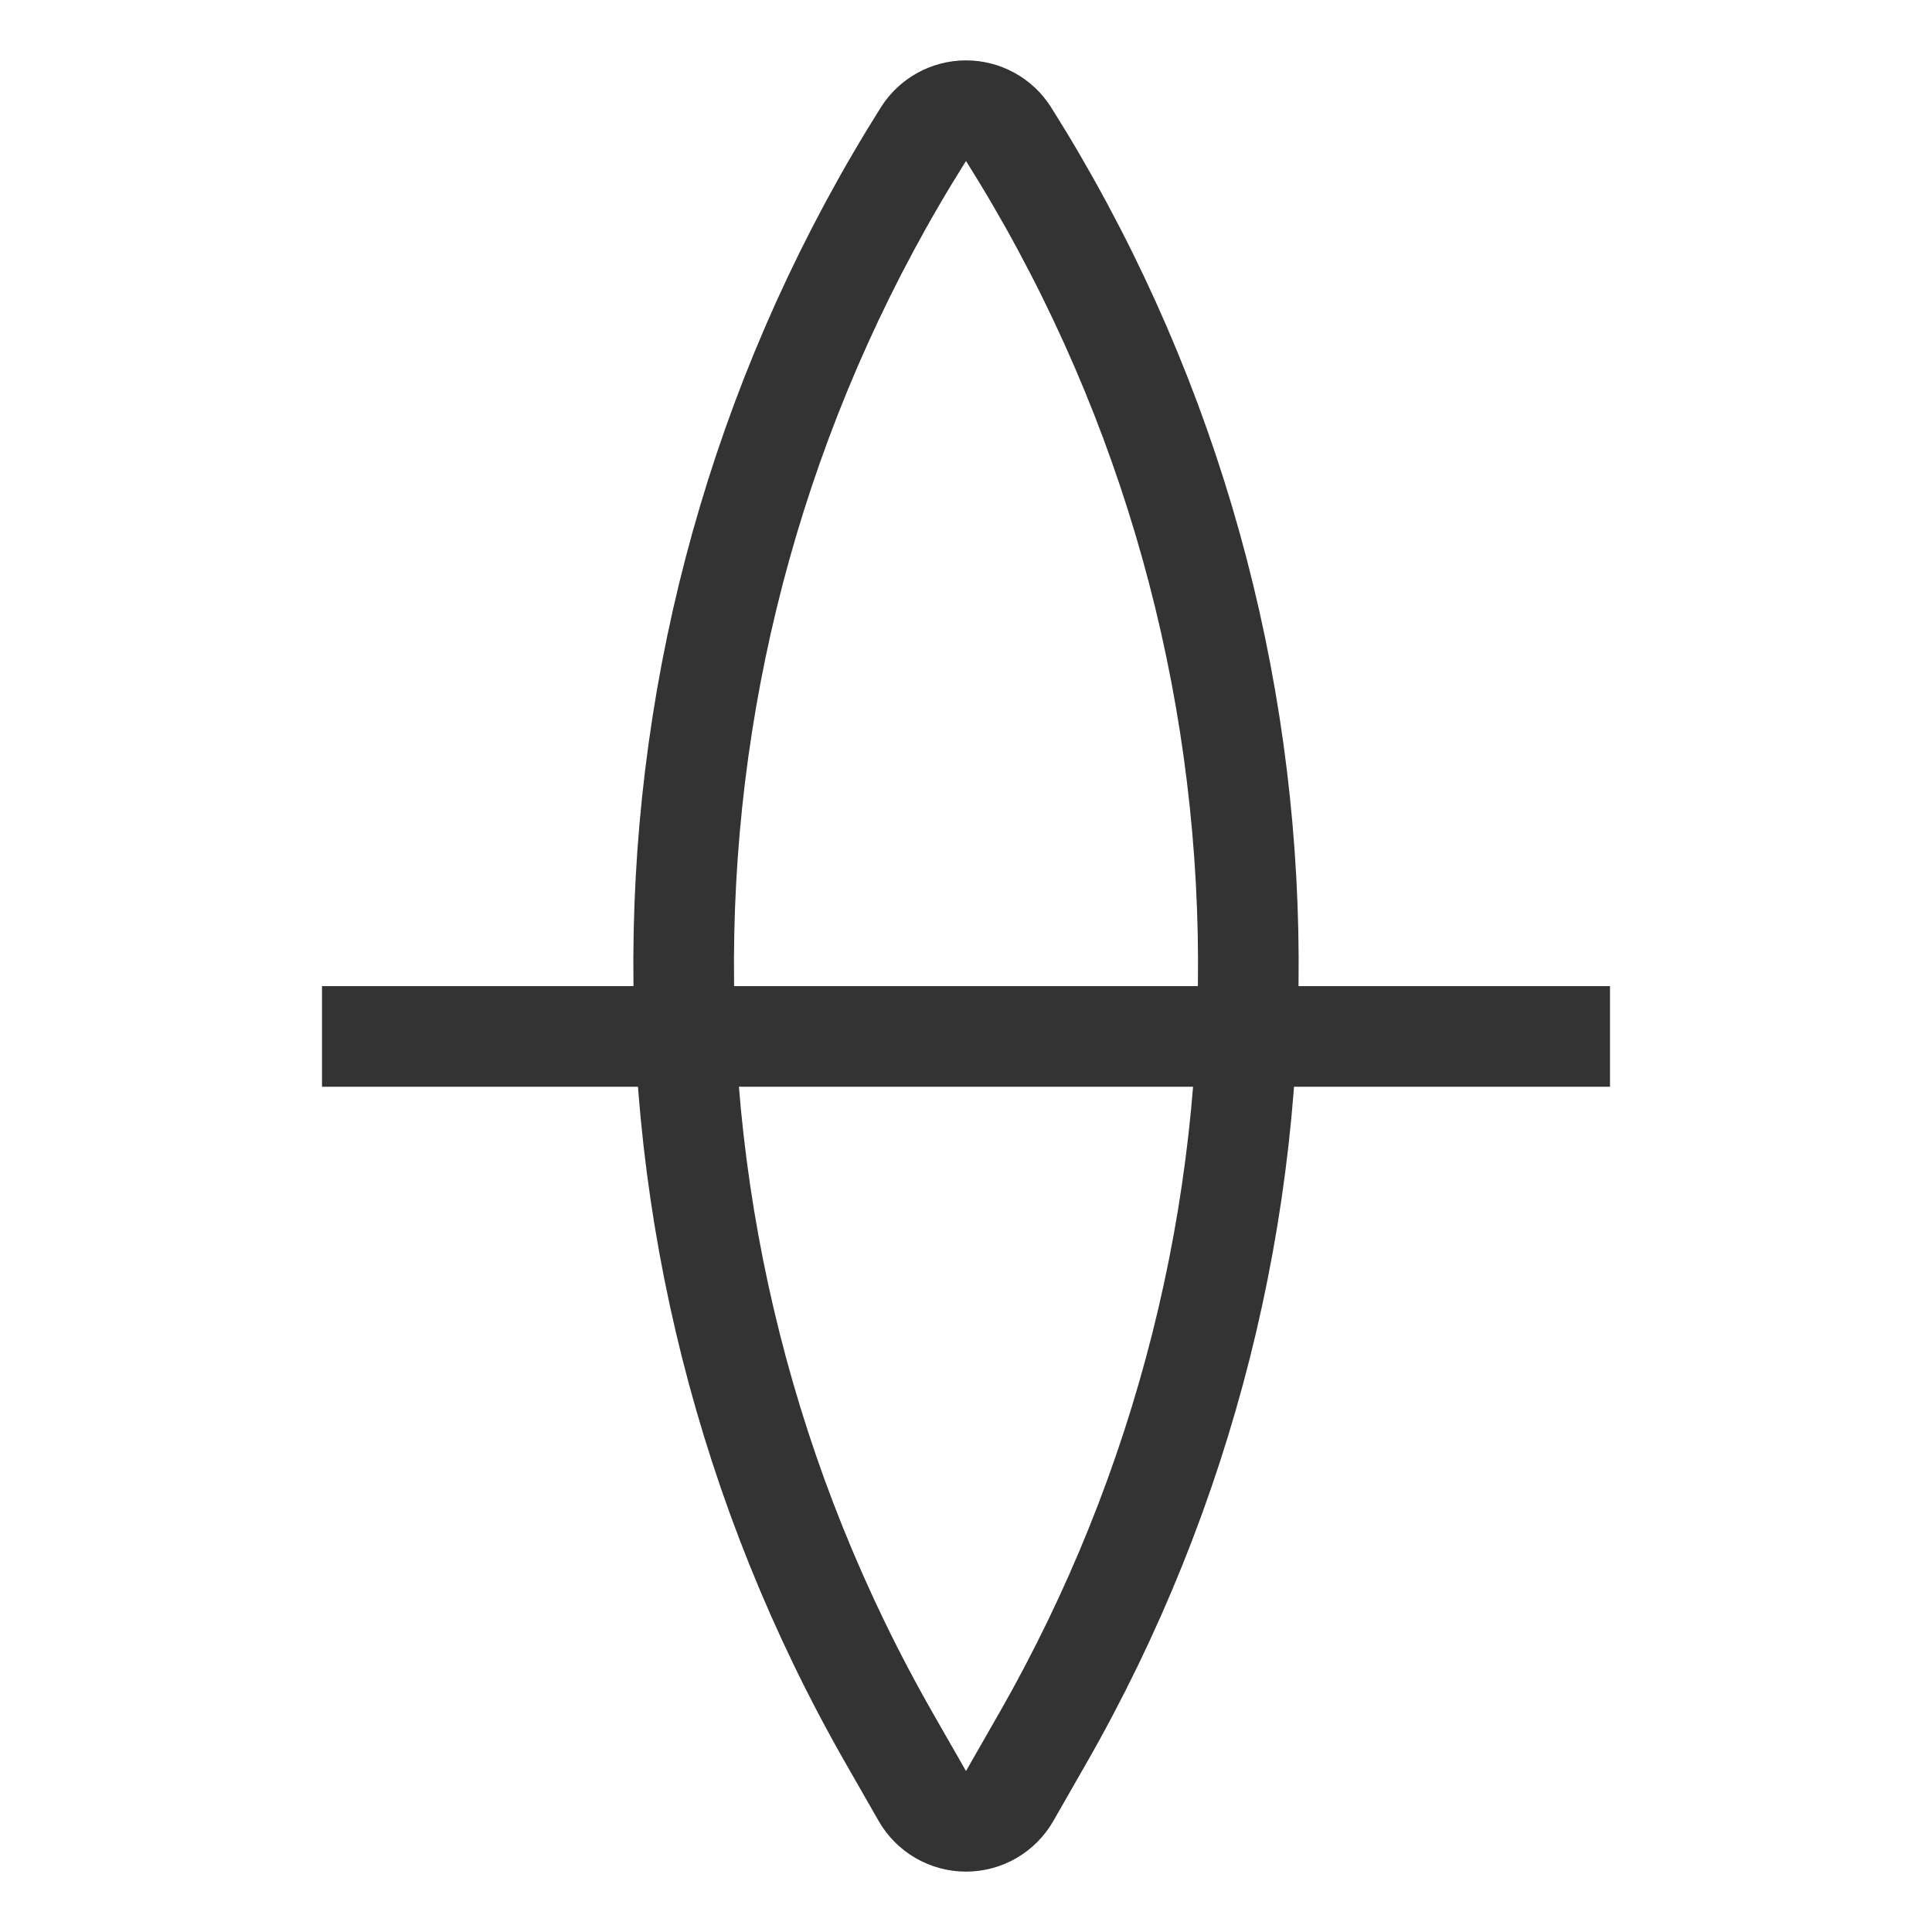 <svg width="48" height="48" viewBox="0 0 48 48" fill="none" xmlns="http://www.w3.org/2000/svg">
<path d="M22.915 44.621C23.138 45.01 23.552 45.25 24 45.25C24.448 45.25 24.862 45.01 25.085 44.621L25.896 43.204C33.011 30.782 32.688 15.446 25.058 3.334C24.829 2.97 24.429 2.75 24 2.75C23.571 2.75 23.171 2.97 22.942 3.334C15.312 15.446 14.989 30.782 22.104 43.204L22.915 44.621Z" stroke="#333333" stroke-width="2.5" stroke-linejoin="round"/>
<line x1="8" y1="25.75" x2="40" y2="25.75" stroke="#333333" stroke-width="2.5"/>
</svg>

